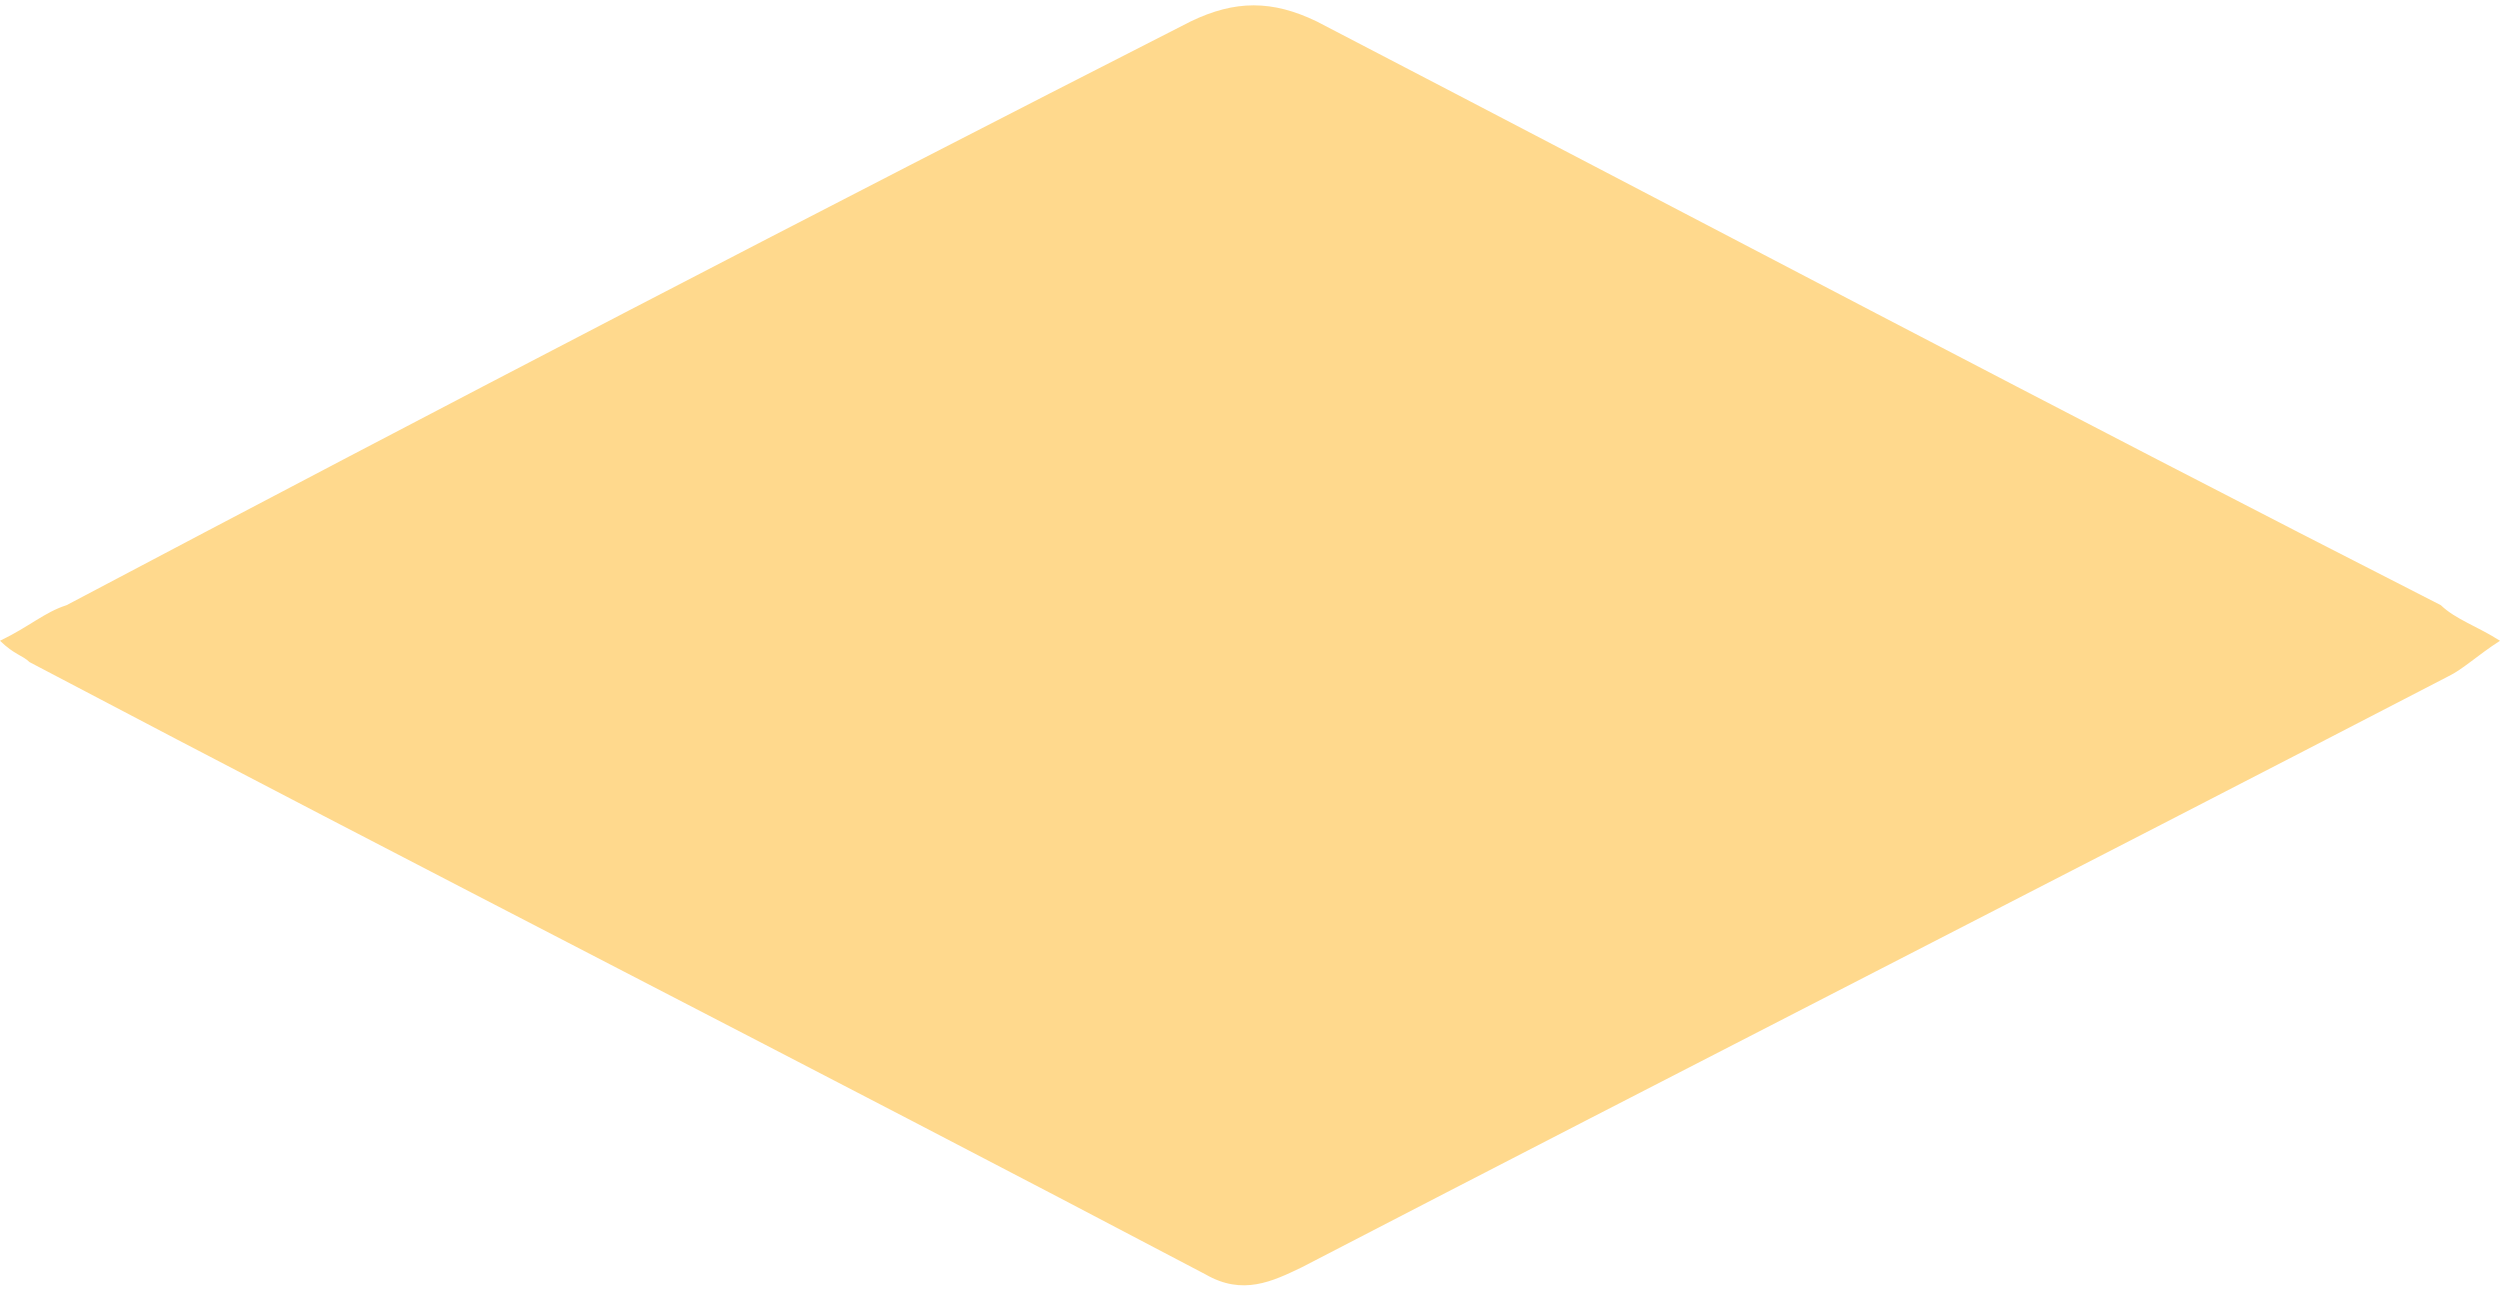 <svg width="97" height="50" viewBox="0 0 97 50" fill="none" xmlns="http://www.w3.org/2000/svg">
  <g id="Frame" clipPath="url(#clip0_167_237)">
    <path id="Vector" fillRule="evenodd" clipRule="evenodd"
      d="M-1.07769e-06 24.862C1.148 24.309 1.722 23.757 2.583 23.481C17.219 15.746 31.568 8.287 46.204 0.829C47.926 9.09425e-05 49.361 9.10052e-05 51.083 0.829C65.432 8.287 80.068 16.022 94.704 23.481C95.278 24.033 96.139 24.309 97 24.862C96.139 25.415 95.565 25.967 94.991 26.243C80.068 33.978 65.432 41.437 50.509 49.171C49.361 49.724 48.213 50.276 46.778 49.448C31.568 41.437 16.358 33.702 1.148 25.691C0.861 25.415 0.574 25.415 -1.07769e-06 24.862Z"
      fill="#FFB41D" fill-opacity="0.5" />
  </g>
  <defs>
    <clipPath id="clip0_167_237">
      <rect width="50" height="97" fill="white" transform="translate(97) rotate(90)" />
    </clipPath>
  </defs>
</svg>